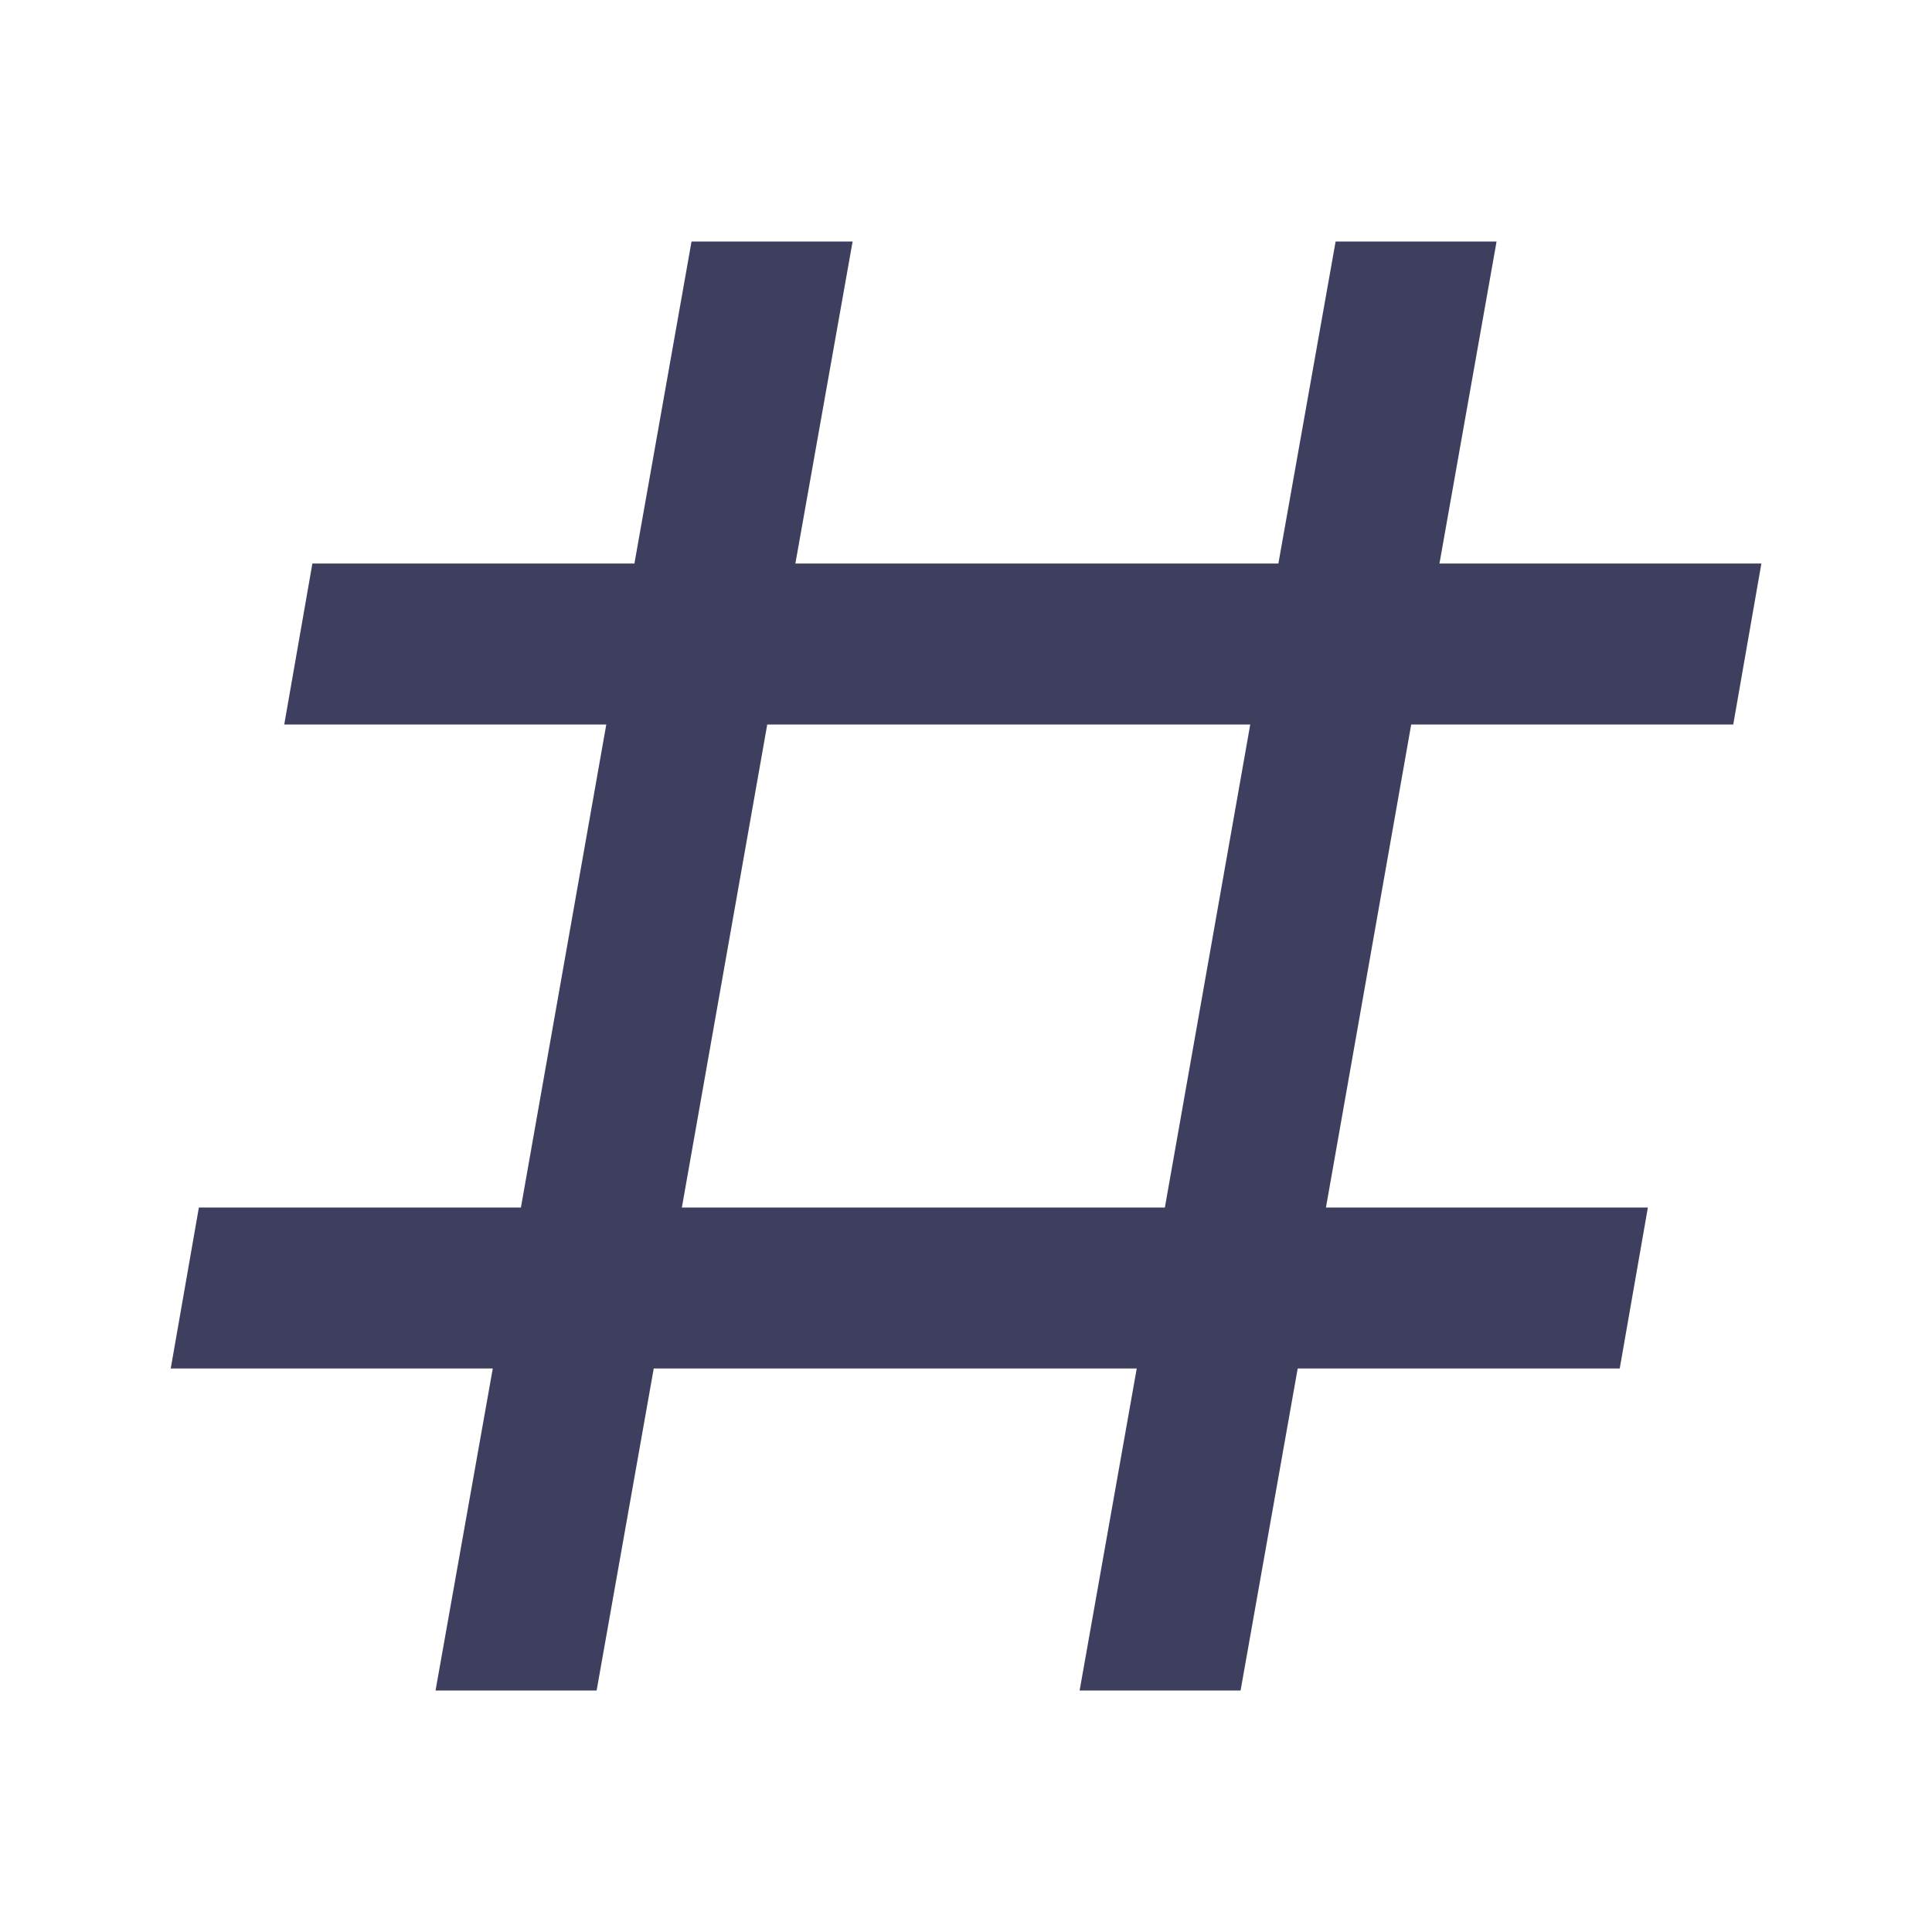 <svg width="16" height="16" viewBox="0 0 16 16" fill="none" xmlns="http://www.w3.org/2000/svg">
<path d="M3.607 14L4.081 11.333H1.414L1.647 10H4.314L5.021 6H2.354L2.587 4.667H5.254L5.727 2H7.061L6.587 4.667H10.587L11.061 2H12.394L11.921 4.667H14.587L14.354 6H11.687L10.981 10H13.647L13.414 11.333H10.747L10.274 14H8.941L9.414 11.333H5.414L4.941 14H3.607ZM6.354 6L5.647 10H9.647L10.354 6H6.354Z" fill="#3E3F5E"/>
</svg>
